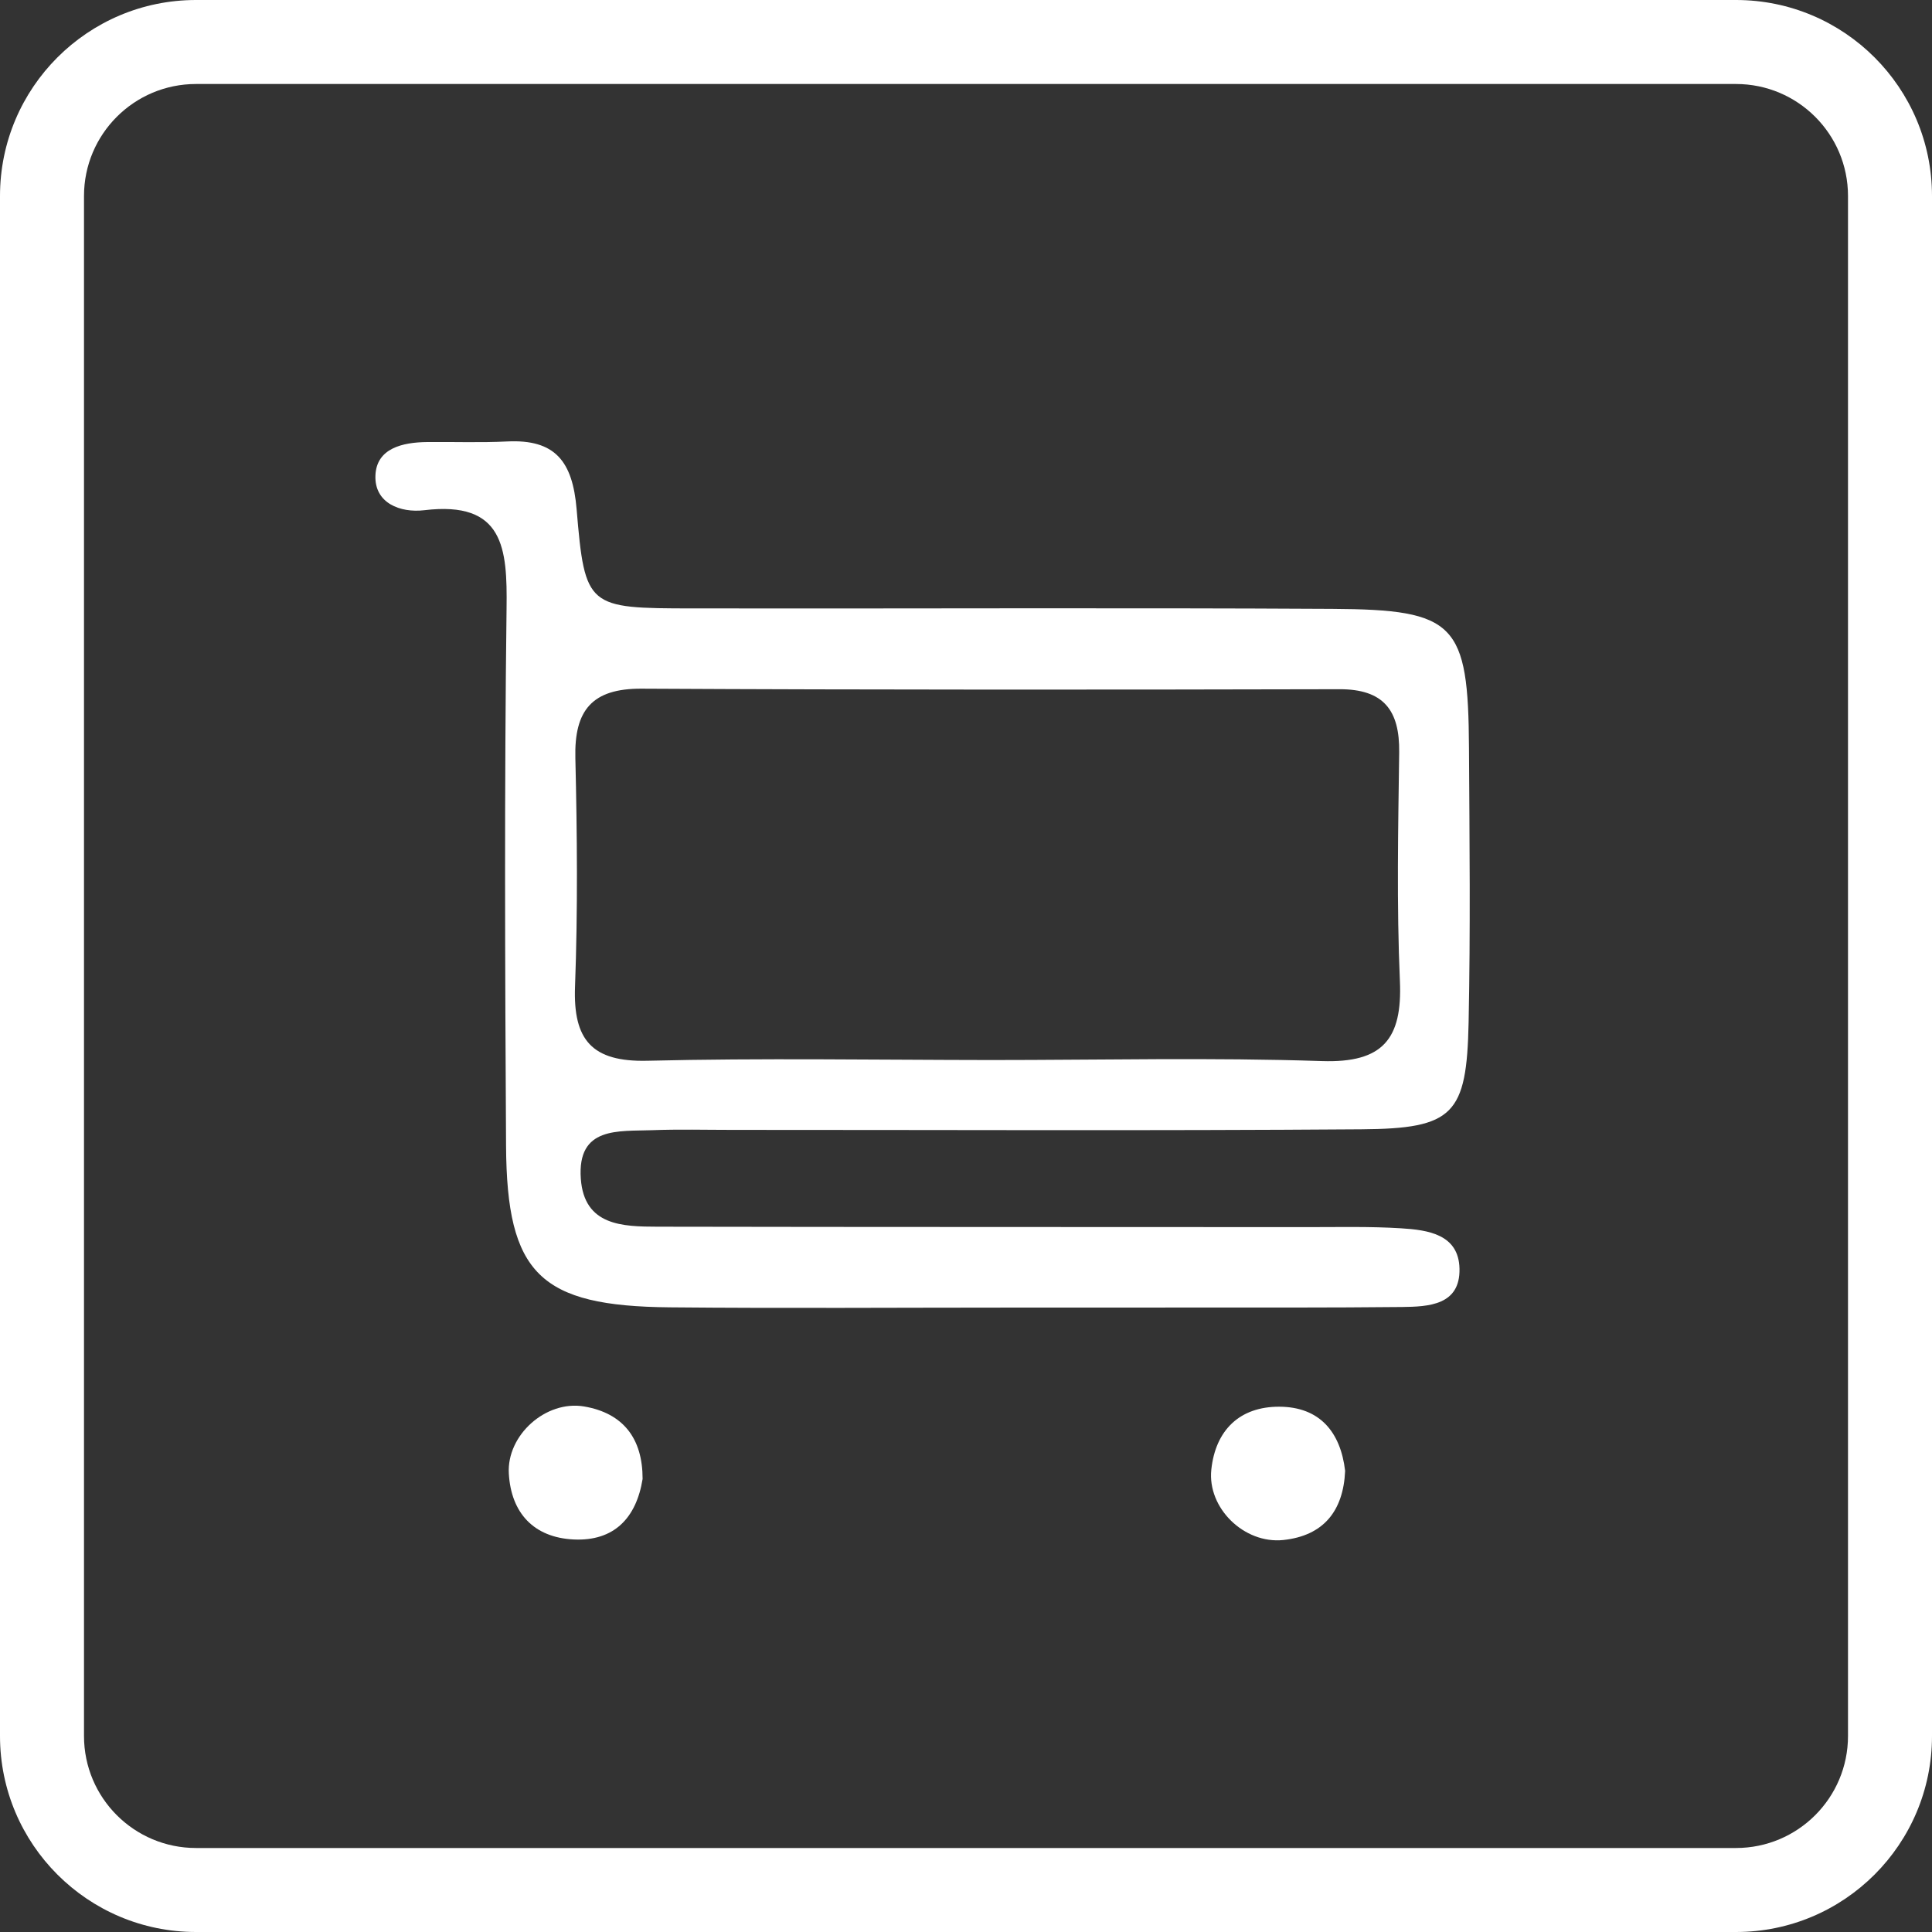 <?xml version="1.0" encoding="utf-8"?>
<!-- Generator: Adobe Illustrator 16.0.0, SVG Export Plug-In . SVG Version: 6.00 Build 0)  -->
<!DOCTYPE svg PUBLIC "-//W3C//DTD SVG 1.1//EN" "http://www.w3.org/Graphics/SVG/1.1/DTD/svg11.dtd">
<svg version="1.1" id="Layer_1" xmlns="http://www.w3.org/2000/svg" xmlns:xlink="http://www.w3.org/1999/xlink" x="0px" y="0px"
	 width="46px" height="46px" viewBox="0 0 46 46" enable-background="new 0 0 46 46" xml:space="preserve">
<rect x="0" y="0" width="46" height="46" fill="#333333" stroke="none"/>
<g>
	<path fill="#FFFFFF" d="M46,41.333C46,43.91,43.91,46,41.333,46H4.667C2.09,46,0,43.91,0,41.333V4.667C0,2.09,2.09,0,4.667,0
		h36.666C43.91,0,46,2.09,46,4.667V41.333z M44,4.667C44,3.194,42.806,2,41.333,2H4.667C3.194,2,2,3.194,2,4.667v36.666
		C2,42.806,3.194,44,4.667,44h36.666C42.806,44,44,42.806,44,41.333V4.667z"/>
	<g>
		<path fill-rule="evenodd" clip-rule="evenodd" fill="#FFFFFF" d="M24.12,31.133c-2.723,0-5.446,0.02-8.169-0.006
			c-3.098-0.028-3.884-0.796-3.902-3.844c-0.025-4.266-0.041-8.532,0.012-12.797c0.019-1.432-0.062-2.566-1.959-2.338
			c-0.572,0.068-1.191-0.168-1.163-0.831c0.027-0.646,0.649-0.786,1.229-0.792c0.635-0.007,1.271,0.018,1.905-0.014
			c1.149-0.057,1.56,0.476,1.656,1.612c0.197,2.351,0.262,2.359,2.747,2.363c5.082,0.008,10.165-0.018,15.248,0.011
			c2.938,0.016,3.235,0.348,3.252,3.314c0.013,2.178,0.036,4.357-0.009,6.534c-0.045,2.193-0.357,2.527-2.554,2.543
			c-4.991,0.037-9.984,0.013-14.977,0.014c-0.635,0-1.271-0.017-1.905,0.007c-0.803,0.031-1.791-0.097-1.702,1.156
			c0.08,1.121,0.996,1.14,1.827,1.142c5.174,0.01,10.348,0.006,15.521,0.01c0.727,0,1.454-0.017,2.178,0.028
			c0.642,0.039,1.378,0.142,1.395,0.962c0.018,0.868-0.731,0.905-1.372,0.912c-1.724,0.018-3.449,0.012-5.174,0.013
			C26.844,31.134,25.481,31.133,24.12,31.133z M23.58,25.239c2.633,0,5.269-0.063,7.898,0.025c1.448,0.047,1.913-0.527,1.853-1.906
			c-0.079-1.813-0.041-3.631-0.017-5.446c0.013-0.998-0.368-1.505-1.424-1.502c-5.538,0.013-11.078,0.016-16.615-0.013
			c-1.182-0.006-1.604,0.518-1.576,1.649c0.043,1.814,0.059,3.634-0.008,5.446c-0.047,1.27,0.404,1.795,1.719,1.764
			C18.132,25.19,20.856,25.236,23.58,25.239z"/>
		<path fill-rule="evenodd" clip-rule="evenodd" fill="#FFFFFF" d="M32.027,35.021c-0.043,0.96-0.519,1.545-1.473,1.646
			c-0.931,0.097-1.811-0.761-1.713-1.678c0.1-0.939,0.676-1.499,1.618-1.496C31.419,33.496,31.918,34.093,32.027,35.021z"/>
		<path fill-rule="evenodd" clip-rule="evenodd" fill="#FFFFFF" d="M15.3,35.213c-0.149,0.927-0.677,1.487-1.642,1.441
			c-0.947-0.046-1.489-0.628-1.543-1.568c-0.053-0.917,0.881-1.752,1.791-1.599C14.84,33.646,15.302,34.251,15.3,35.213z"/>
	</g>
</g>
</svg>
